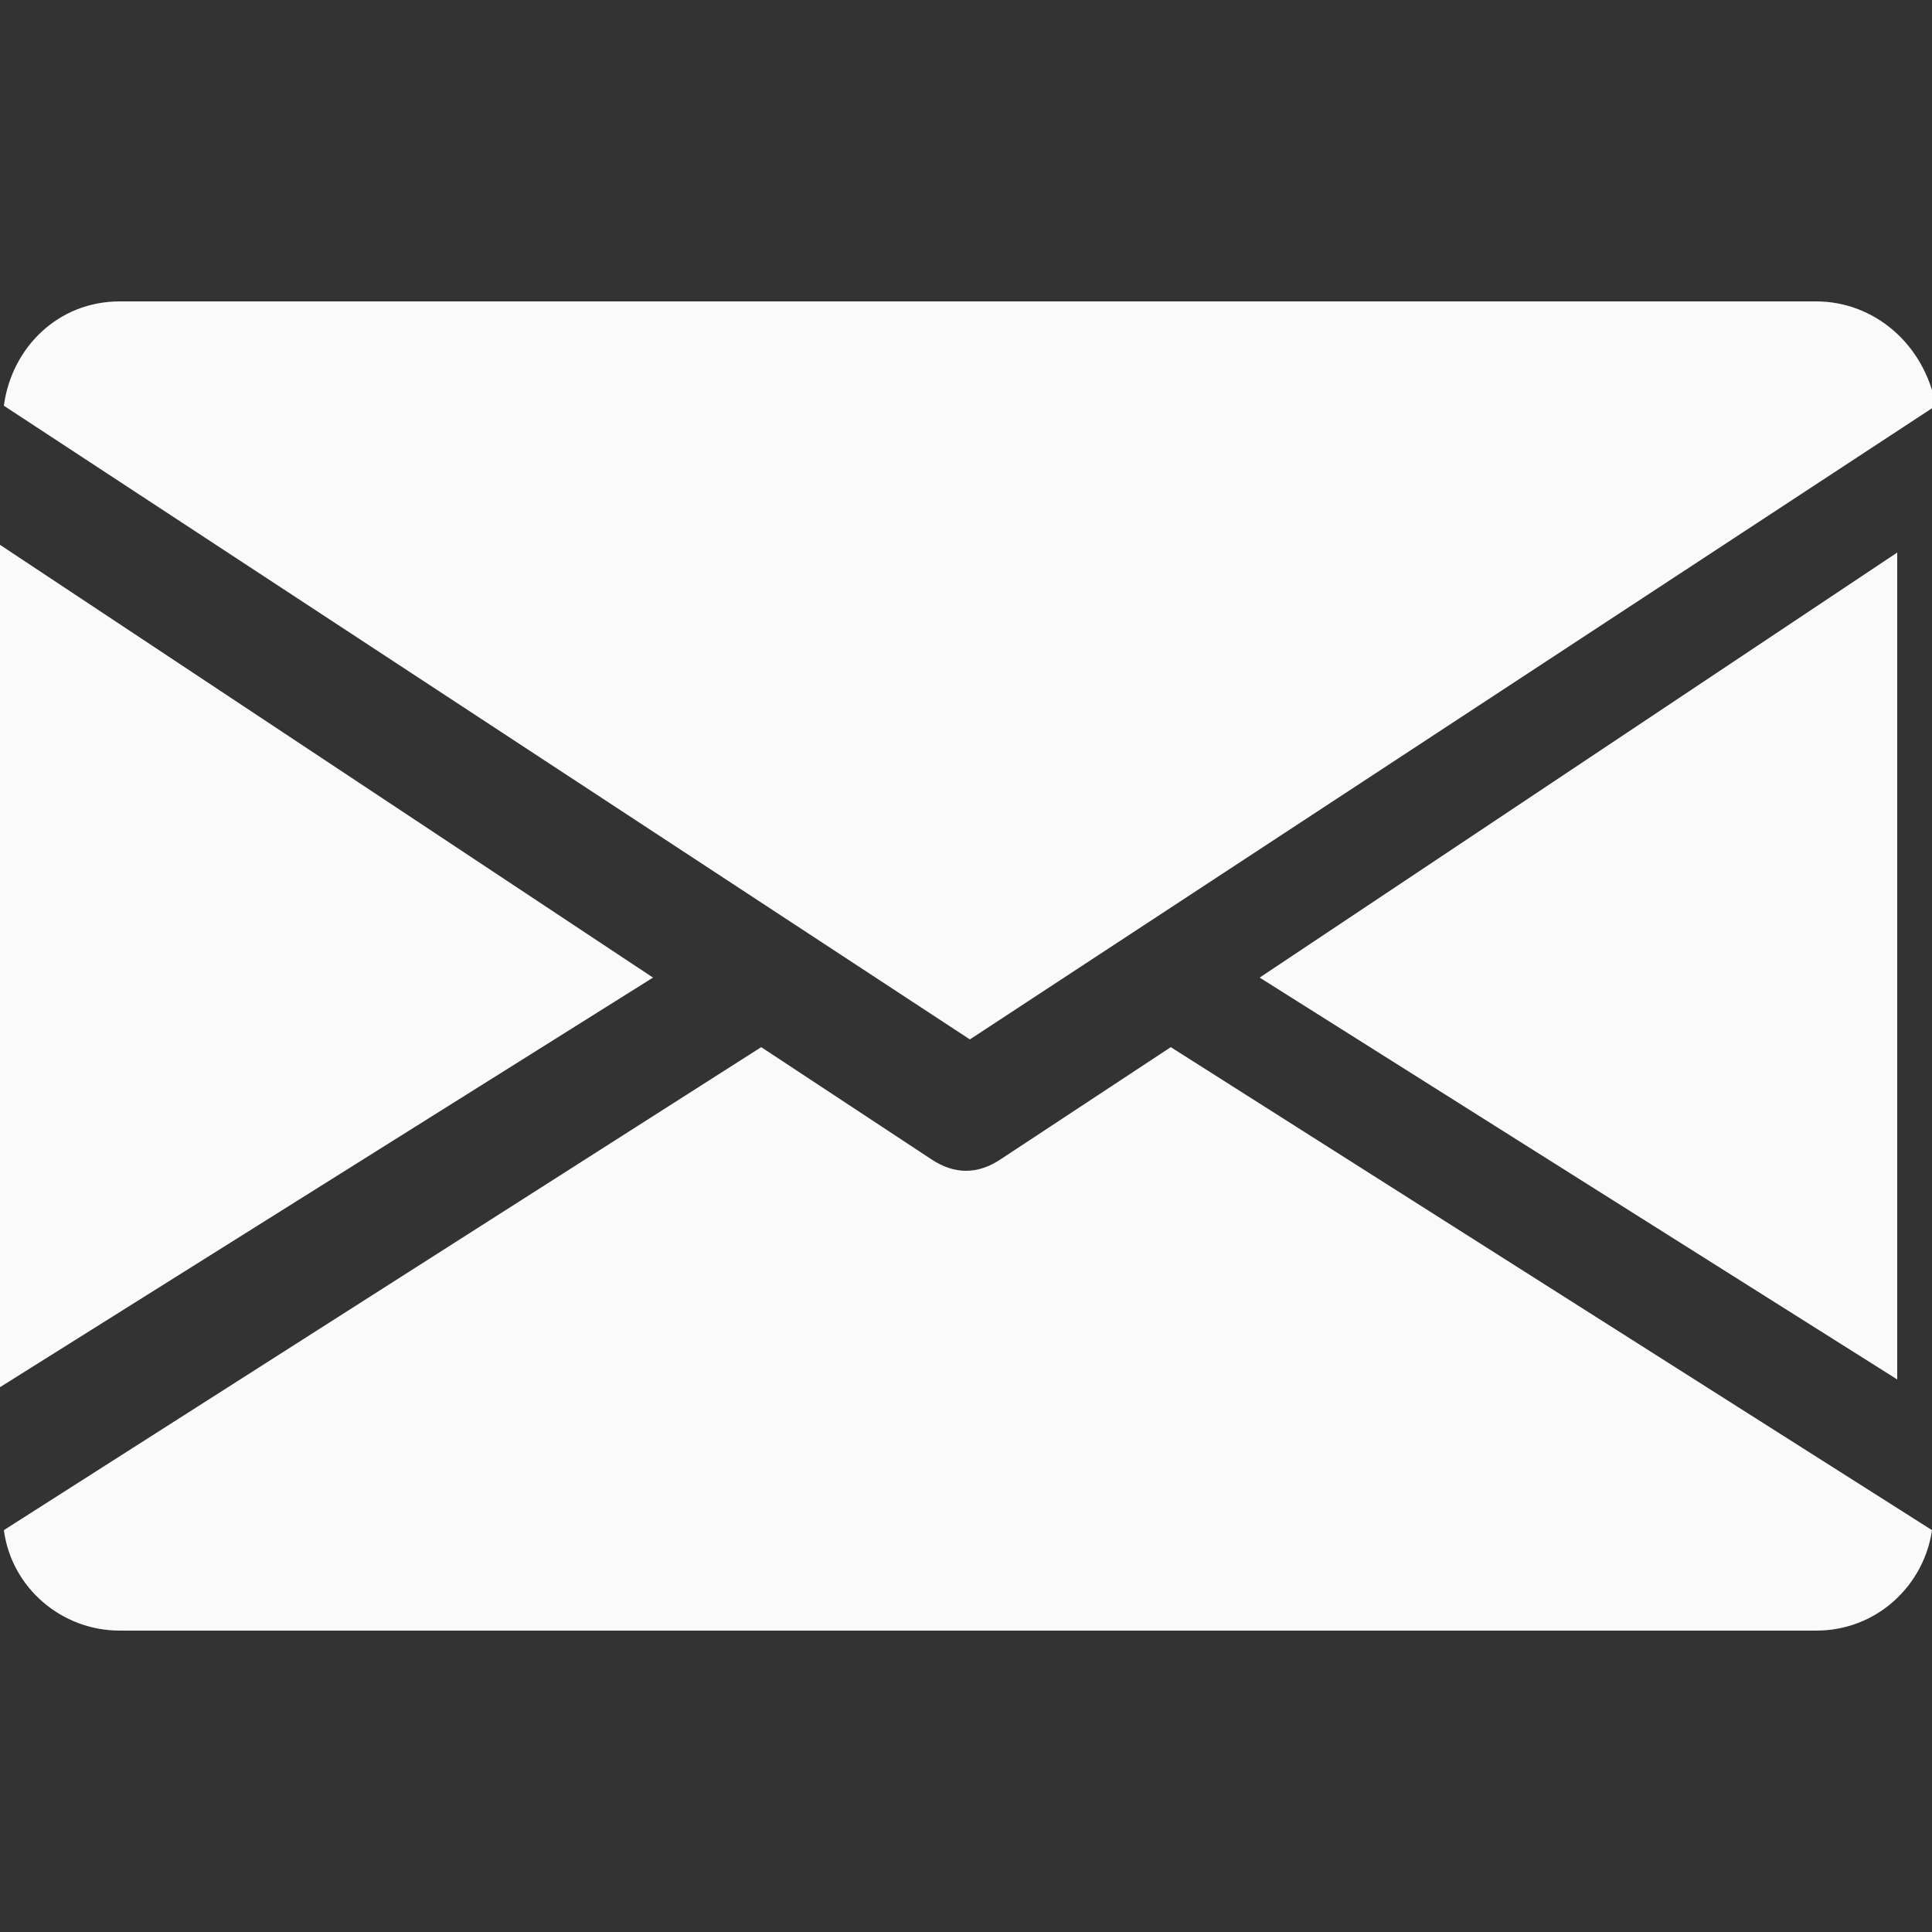 <svg width="16" height="16" viewBox="0 0 16 16" fill="none" xmlns="http://www.w3.org/2000/svg">
<rect x="0" y="0" width="16" height="16" fill="#333333" stroke="none"/>
<g clip-path="url(#clip0)">
<path d="M10.432 8.096L15.712 11.424V4.576L10.432 8.096Z" fill="#FAFAFA"/>
<path d="M0 4.512V11.488L5.408 8.096L0 4.512Z" fill="#FAFAFA"/>
<path d="M15.04 2.496H0.992C0.48 2.496 0.096 2.88 0.032 3.36L8.032 8.608L16.032 3.36C15.936 2.848 15.52 2.496 15.04 2.496Z" fill="#FAFAFA"/>
<path d="M9.696 8.672L8.288 9.6C8.192 9.664 8.096 9.696 8 9.696C7.904 9.696 7.808 9.664 7.712 9.6L6.304 8.672L0.032 12.672C0.096 13.152 0.512 13.504 0.992 13.504H15.04C15.552 13.504 15.936 13.12 16 12.672L9.696 8.672Z" fill="#FAFAFA"/>
</g>
<defs>
<clipPath id="clip0">
<rect width="16" height="16" fill="white"/>
</clipPath>
</defs>
</svg>

